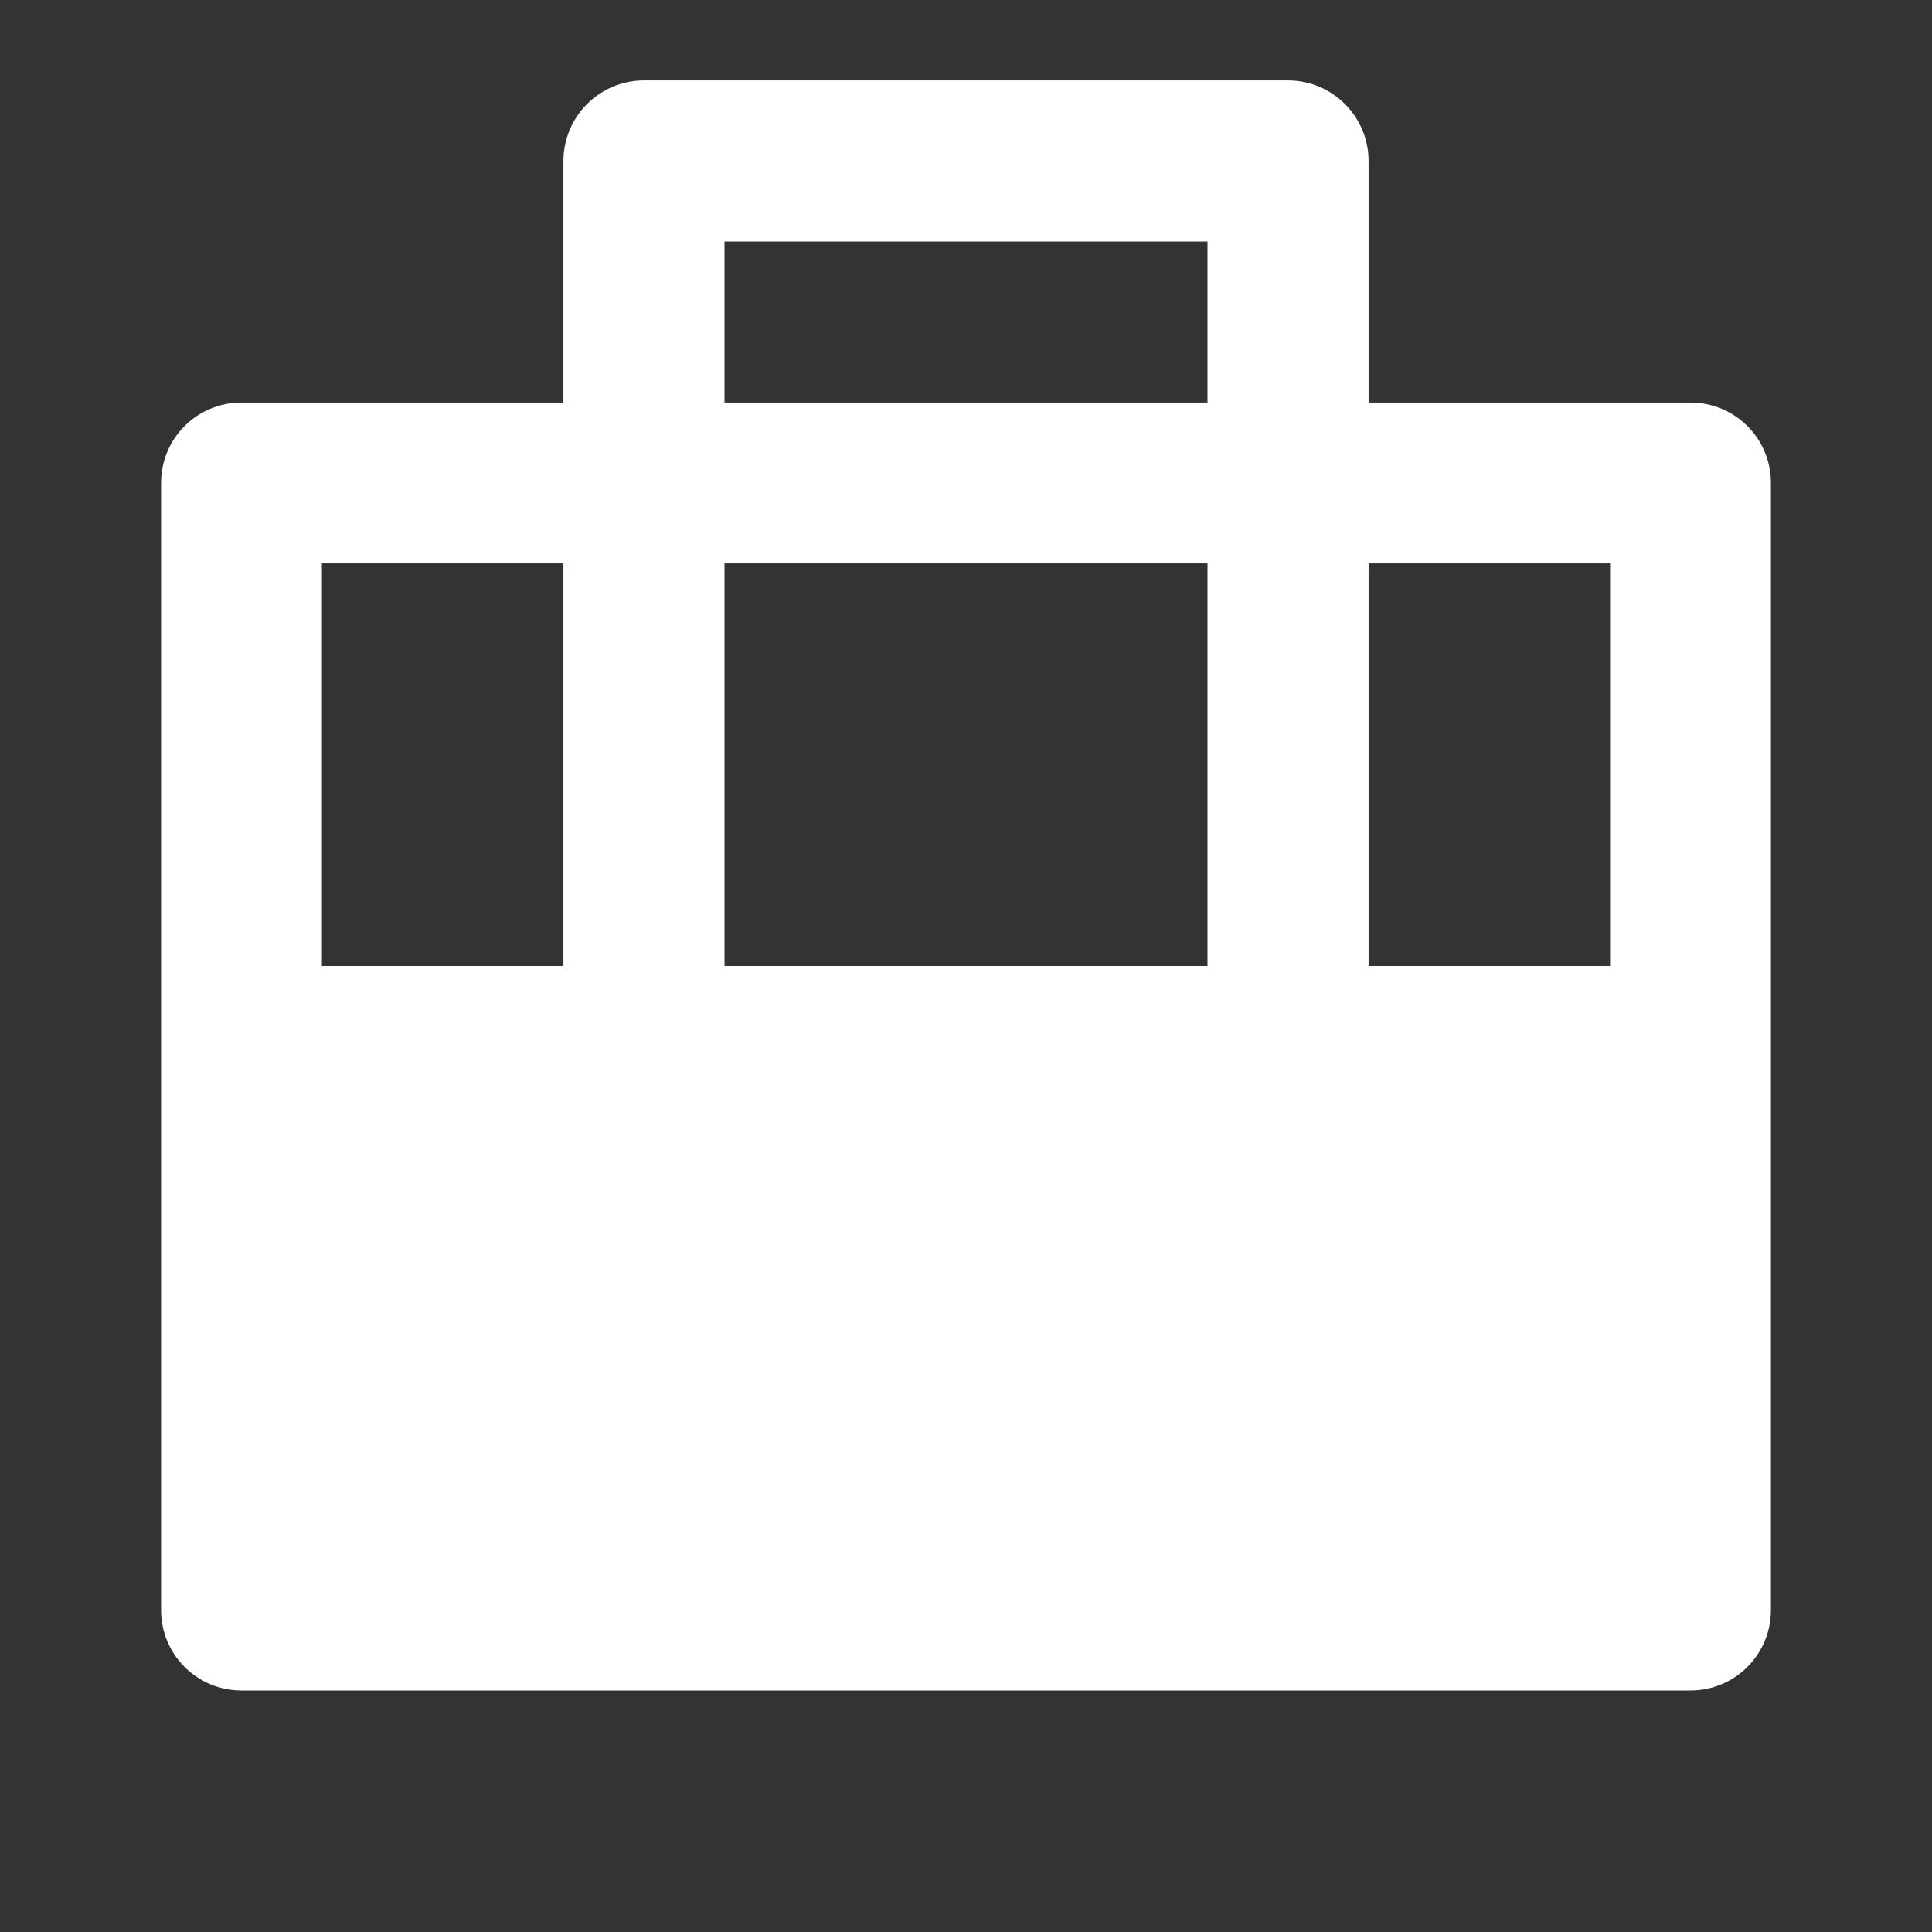 <?xml version="1.0" encoding="UTF-8"?>
<svg xmlns="http://www.w3.org/2000/svg" xmlns:xlink="http://www.w3.org/1999/xlink" width="32" height="32" viewBox="0 0 32 32" version="1.1">
<rect x="0" y="0" width="32" height="32" fill="#333333" stroke="none"/>
<g id="surface1">
<path style=" stroke:none;fill-rule:nonzero;fill:rgb(100%,100%,100%);fill-opacity:1;" d="M 9.332 6.668 L 9.332 2.668 C 9.332 1.93 9.93 1.332 10.668 1.332 L 21.332 1.332 C 22.07 1.332 22.668 1.93 22.668 2.668 L 22.668 6.668 L 28 6.668 C 28.738 6.668 29.332 7.262 29.332 8 L 29.332 26.668 C 29.332 27.402 28.738 28 28 28 L 4 28 C 3.262 28 2.668 27.402 2.668 26.668 L 2.668 8 C 2.668 7.262 3.262 6.668 4 6.668 Z M 22.668 9.332 L 22.668 16 L 26.668 16 L 26.668 9.332 Z M 20 9.332 L 12 9.332 L 12 16 L 20 16 Z M 9.332 9.332 L 5.332 9.332 L 5.332 16 L 9.332 16 Z M 12 4 L 12 6.668 L 20 6.668 L 20 4 Z M 12 4 "/>
</g>
</svg>
